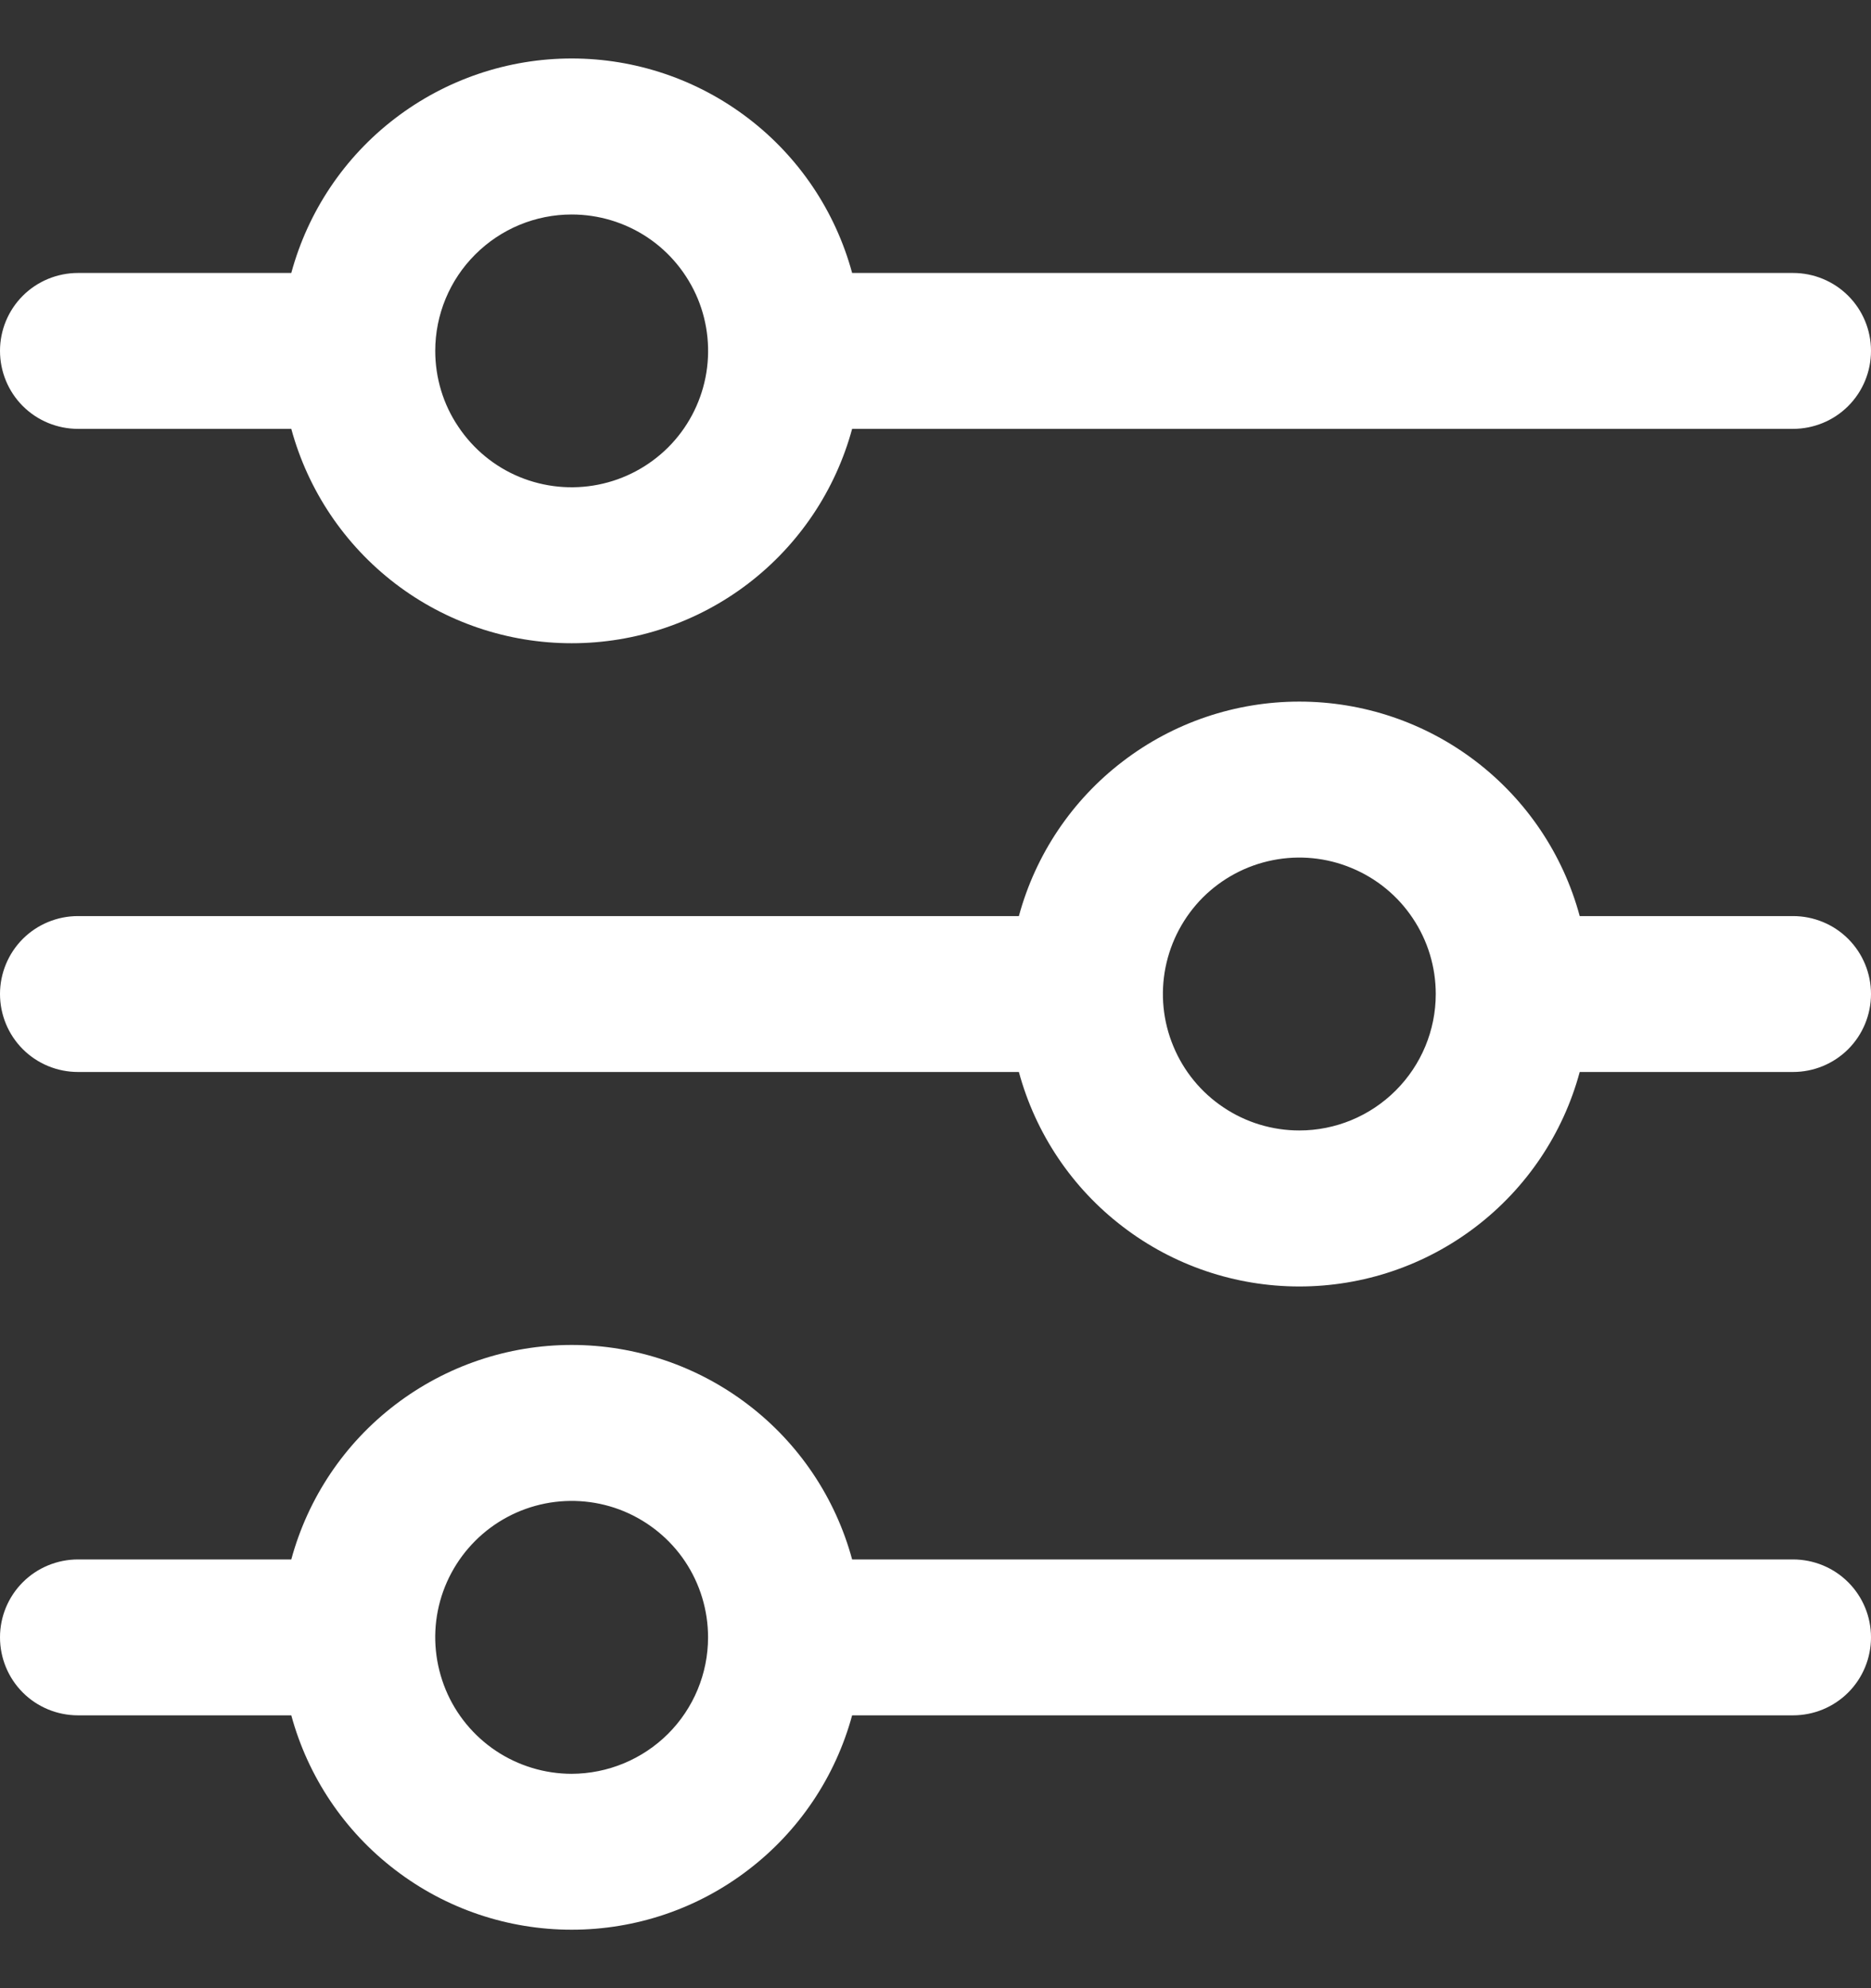 <svg width="16" height="17" viewBox="0 0 16 17" fill="none" xmlns="http://www.w3.org/2000/svg">
<rect x="0" y="0" width="16" height="17" fill="#333333" stroke="none"/>
<g clip-path="url(#clip0_415_4022)">
<path d="M0.667 3.667H2.491C2.634 4.193 2.946 4.658 3.38 4.99C3.813 5.321 4.343 5.5 4.889 5.5C5.435 5.5 5.965 5.321 6.398 4.99C6.832 4.658 7.144 4.193 7.287 3.667H15.333C15.51 3.667 15.68 3.597 15.805 3.472C15.93 3.347 16 3.177 16 3C16 2.823 15.93 2.654 15.805 2.529C15.68 2.404 15.51 2.334 15.333 2.334H7.287C7.144 1.807 6.832 1.342 6.398 1.011C5.965 0.68 5.435 0.5 4.889 0.5C4.343 0.5 3.813 0.68 3.38 1.011C2.946 1.342 2.634 1.807 2.491 2.334H0.667C0.49 2.334 0.32 2.404 0.195 2.529C0.07 2.654 0 2.823 0 3C0 3.177 0.07 3.347 0.195 3.472C0.32 3.597 0.49 3.667 0.667 3.667ZM4.889 1.834C5.119 1.834 5.345 1.902 5.537 2.03C5.729 2.158 5.878 2.341 5.967 2.554C6.055 2.767 6.078 3.002 6.033 3.228C5.988 3.454 5.877 3.662 5.714 3.825C5.55 3.988 5.343 4.099 5.116 4.144C4.89 4.189 4.655 4.166 4.442 4.078C4.229 3.99 4.047 3.84 3.919 3.648C3.79 3.457 3.722 3.231 3.722 3C3.722 2.691 3.845 2.394 4.064 2.176C4.283 1.957 4.579 1.834 4.889 1.834Z" fill="white"/>
<path d="M15.333 7.833H13.509C13.367 7.306 13.054 6.841 12.621 6.51C12.187 6.178 11.657 5.999 11.111 5.999C10.566 5.999 10.035 6.178 9.602 6.51C9.168 6.841 8.856 7.306 8.713 7.833H0.667C0.49 7.833 0.32 7.903 0.195 8.028C0.07 8.153 0 8.323 0 8.499C0 8.676 0.07 8.846 0.195 8.971C0.32 9.096 0.49 9.166 0.667 9.166H8.713C8.856 9.693 9.168 10.158 9.602 10.489C10.035 10.821 10.566 11 11.111 11C11.657 11 12.187 10.821 12.621 10.489C13.054 10.158 13.367 9.693 13.509 9.166H15.333C15.51 9.166 15.68 9.096 15.805 8.971C15.93 8.846 16 8.676 16 8.499C16 8.323 15.93 8.153 15.805 8.028C15.68 7.903 15.51 7.833 15.333 7.833ZM11.111 9.666C10.881 9.666 10.655 9.598 10.463 9.469C10.271 9.341 10.122 9.159 10.034 8.946C9.945 8.733 9.922 8.498 9.967 8.272C10.012 8.046 10.123 7.838 10.286 7.674C10.45 7.511 10.657 7.4 10.884 7.355C11.11 7.31 11.345 7.333 11.558 7.422C11.771 7.51 11.953 7.659 12.081 7.851C12.21 8.043 12.278 8.269 12.278 8.499C12.278 8.809 12.155 9.105 11.936 9.324C11.717 9.543 11.421 9.666 11.111 9.666Z" fill="white"/>
<path d="M15.333 13.334H7.287C7.144 12.807 6.832 12.342 6.398 12.011C5.965 11.68 5.435 11.5 4.889 11.5C4.343 11.5 3.813 11.68 3.38 12.011C2.946 12.342 2.634 12.807 2.491 13.334H0.667C0.49 13.334 0.32 13.404 0.195 13.529C0.07 13.654 0 13.823 0 14C0 14.177 0.07 14.347 0.195 14.472C0.32 14.597 0.49 14.667 0.667 14.667H2.491C2.634 15.193 2.946 15.658 3.38 15.989C3.813 16.321 4.343 16.5 4.889 16.5C5.435 16.5 5.965 16.321 6.398 15.989C6.832 15.658 7.144 15.193 7.287 14.667H15.333C15.51 14.667 15.68 14.597 15.805 14.472C15.93 14.347 16 14.177 16 14C16 13.823 15.93 13.654 15.805 13.529C15.68 13.404 15.51 13.334 15.333 13.334ZM4.889 15.167C4.658 15.167 4.432 15.098 4.24 14.97C4.049 14.842 3.899 14.66 3.811 14.447C3.723 14.233 3.699 13.999 3.744 13.773C3.789 13.546 3.901 13.338 4.064 13.175C4.227 13.012 4.435 12.901 4.661 12.856C4.887 12.811 5.122 12.834 5.335 12.922C5.548 13.011 5.731 13.16 5.859 13.352C5.987 13.544 6.055 13.77 6.055 14C6.055 14.309 5.932 14.606 5.713 14.825C5.494 15.043 5.198 15.166 4.889 15.167Z" fill="white"/>
</g>
<defs>
<clipPath id="clip0_415_4022">
<rect width="16" height="16" fill="white" transform="translate(0 0.5)"/>
</clipPath>
</defs>
</svg>
